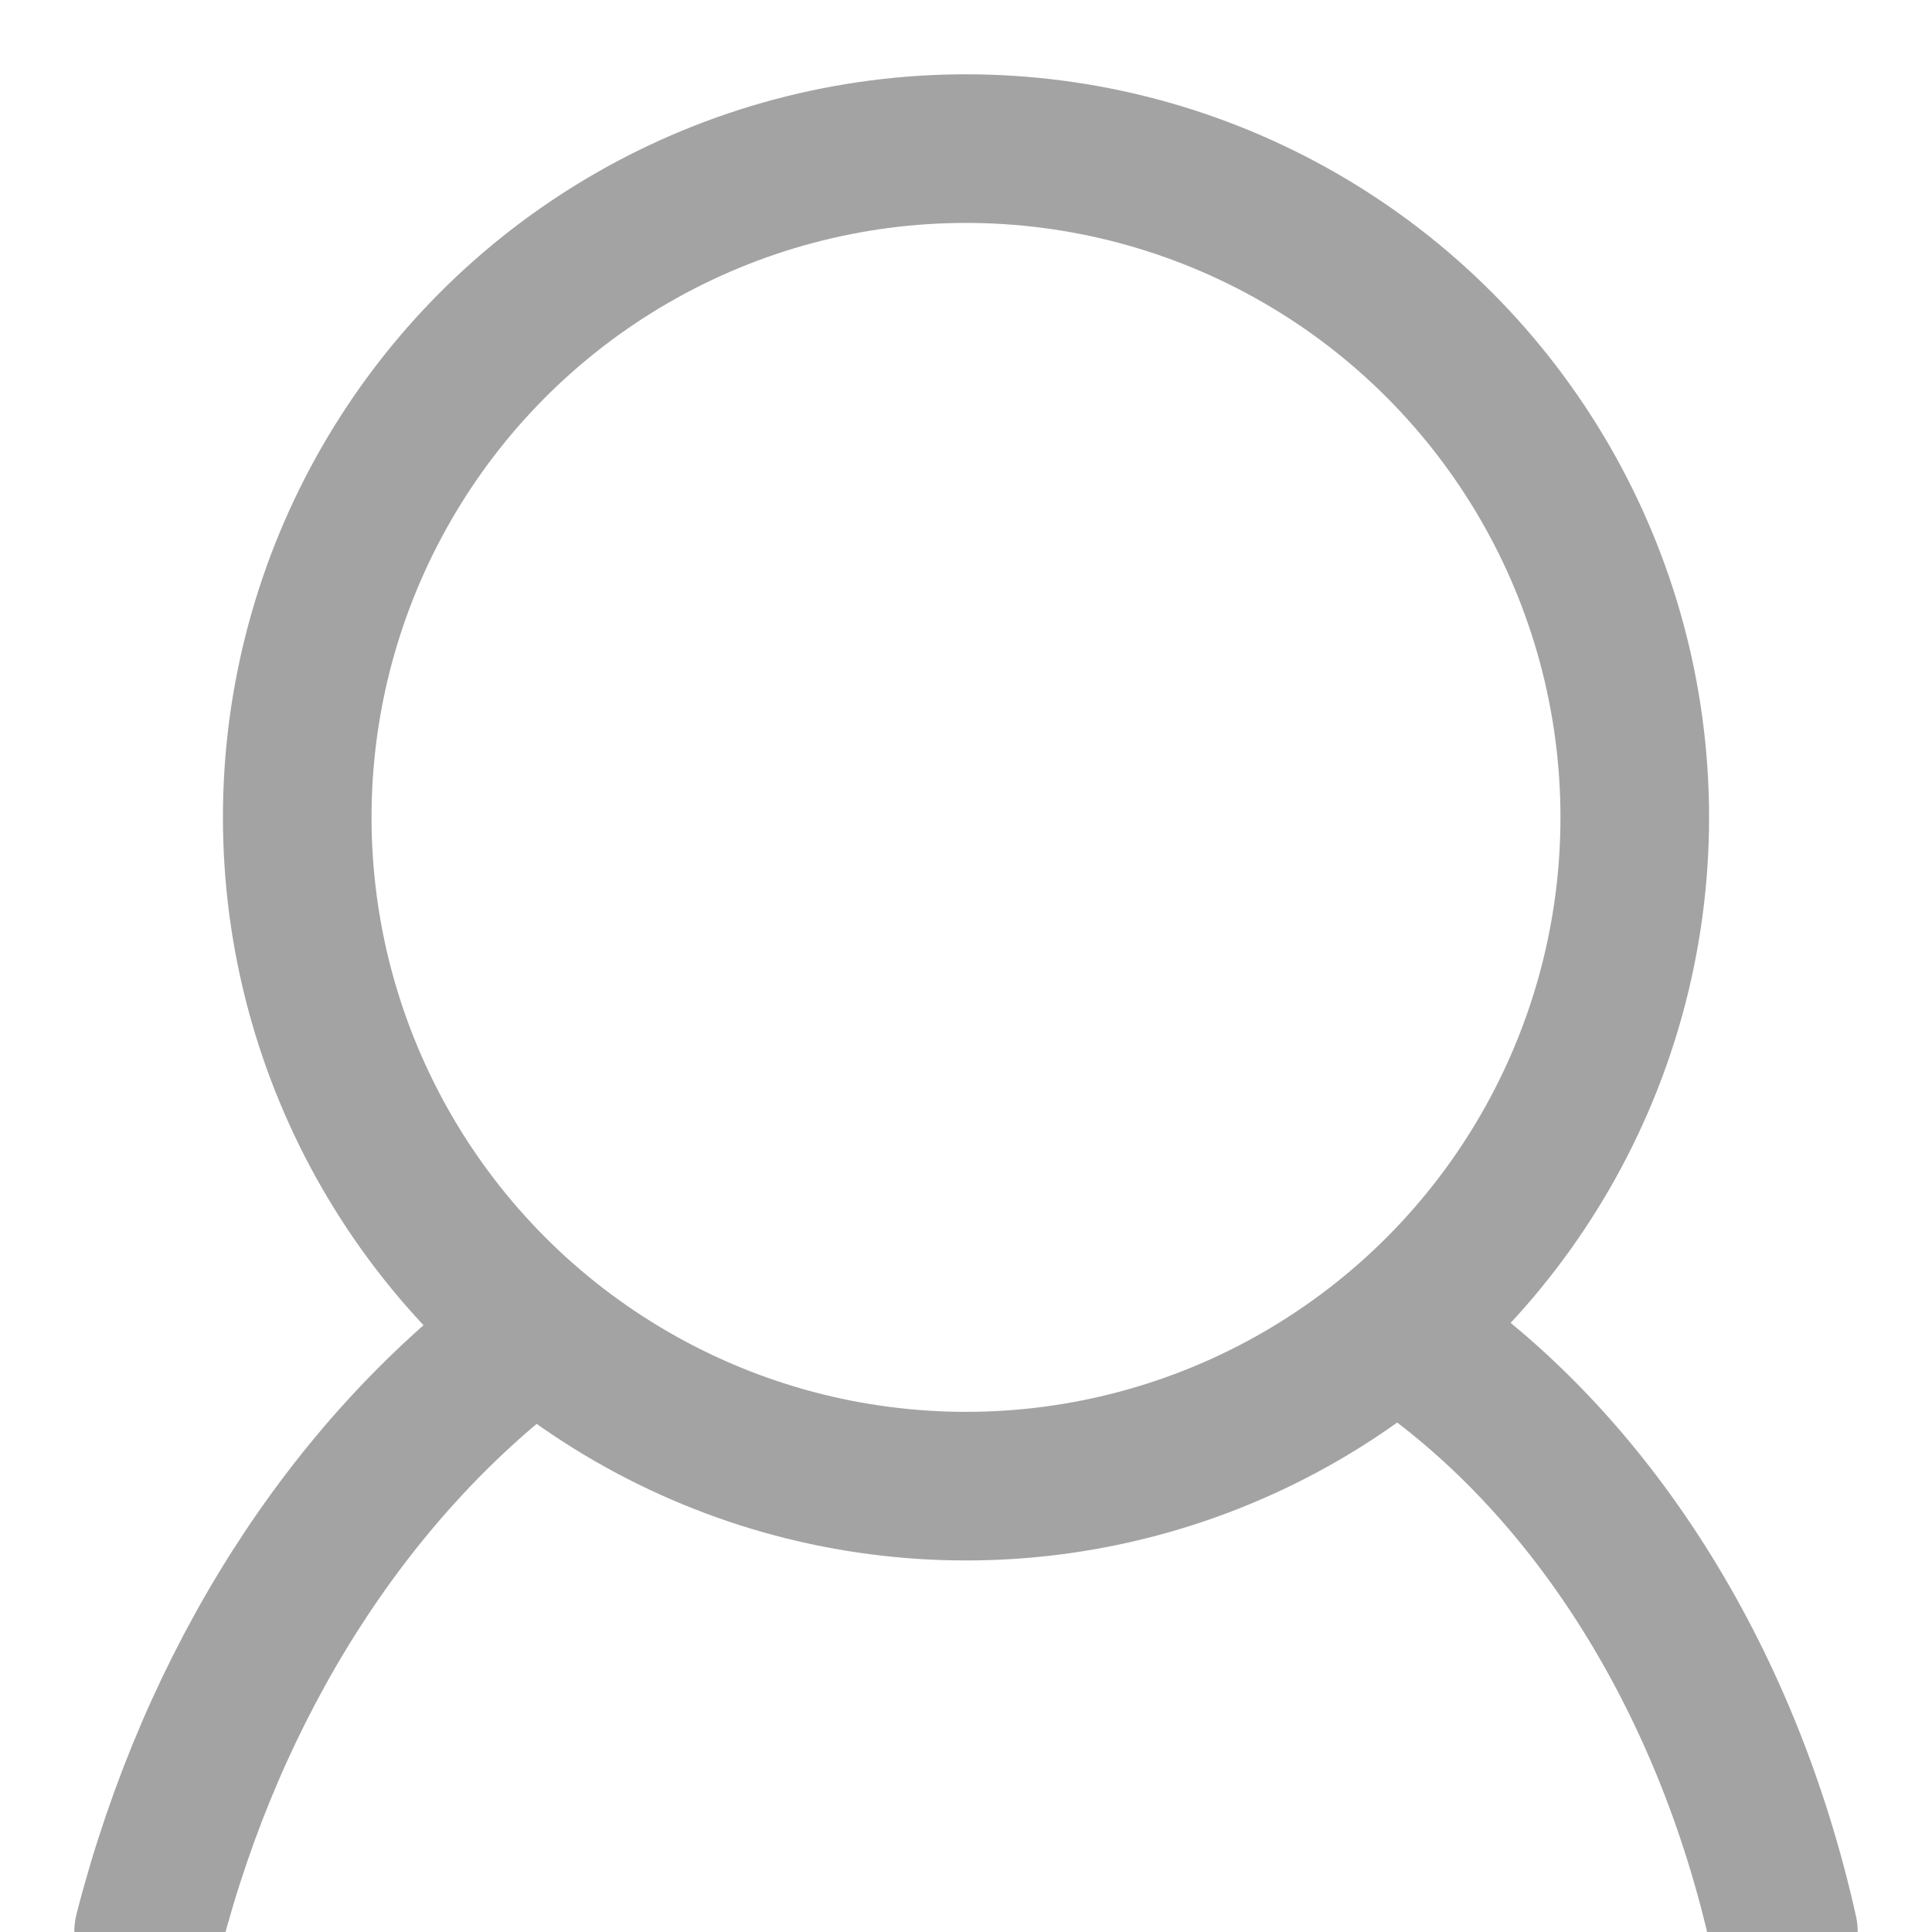 <?xml version="1.0" encoding="UTF-8"?>
<svg width="13px" height="13px" viewBox="0 0 13 13" version="1.1" xmlns="http://www.w3.org/2000/svg" xmlns:xlink="http://www.w3.org/1999/xlink">
    <!-- Generator: Sketch 60.1 (88133) - https://sketch.com -->
    <title>user icon</title>
    <desc>Created with Sketch.</desc>
    <g id="🖥-Desktop-Templates" stroke="none" stroke-width="1" fill="none" fill-rule="evenodd">
        <g id="LiftEd-Bx-Frequency-Graph---Sidebar-Exp" transform="translate(-332, -213)" stroke="#A3A3A3">
            <g id="user-icon" transform="translate(332, 212)">
                <path d="M3.538,10 C2.347,10.897 1.434,12.314 1,14 M12,14 C11.612,12.262 10.682,10.821 9.462,10" id="Shape" stroke-linecap="round"></path>
                <circle id="Oval-Copy" cx="6.5" cy="6.5" r="4.5"></circle>
            </g>
        </g>
    </g>
</svg>